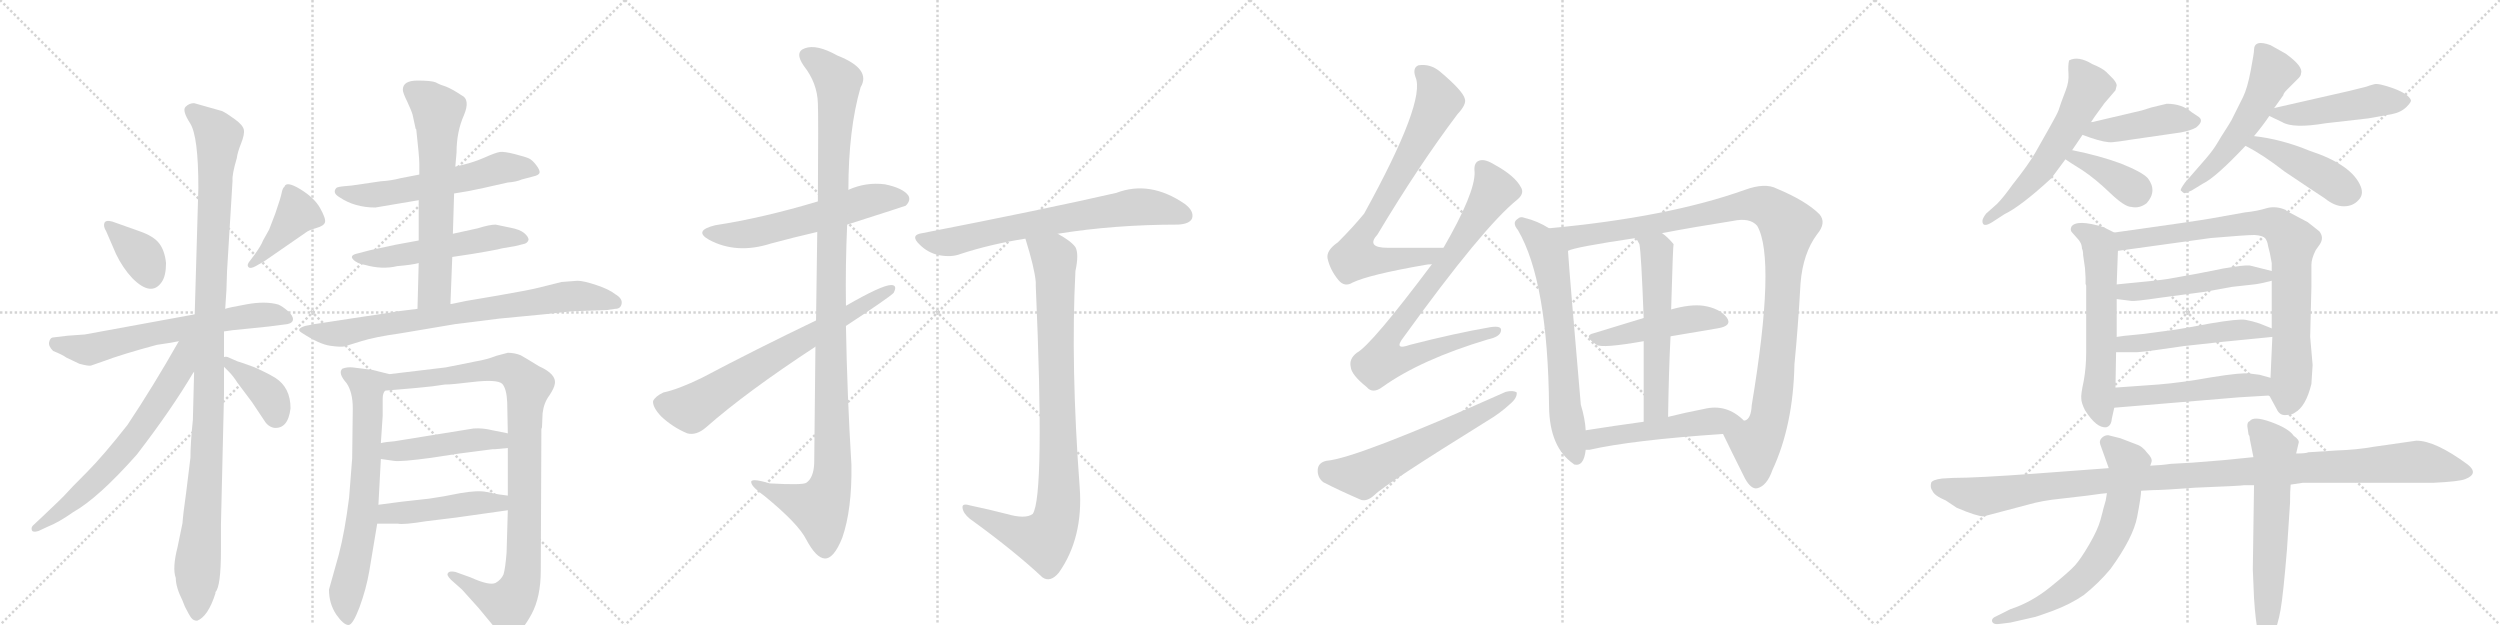 <svg version="1.1" viewBox="0 0 4096 1024" xmlns="http://www.w3.org/2000/svg">
  <g stroke="lightgray" stroke-dasharray="1,1" stroke-width="1" transform="scale(4, 4)">
    <line x1="0" y1="0" x2="256" y2="256"></line>
    <line x1="256" y1="0" x2="0" y2="256"></line>
    <line x1="128" y1="0" x2="128" y2="256"></line>
    <line x1="0" y1="128" x2="256" y2="128"></line>
    <line x1="256" y1="0" x2="512" y2="256"></line>
    <line x1="512" y1="0" x2="256" y2="256"></line>
    <line x1="384" y1="0" x2="384" y2="256"></line>
    <line x1="256" y1="128" x2="512" y2="128"></line>
    <line x1="512" y1="0" x2="768" y2="256"></line>
    <line x1="768" y1="0" x2="512" y2="256"></line>
    <line x1="640" y1="0" x2="640" y2="256"></line>
    <line x1="512" y1="128" x2="768" y2="128"></line>
    <line x1="768" y1="0" x2="1024" y2="256"></line>
    <line x1="1024" y1="0" x2="768" y2="256"></line>
    <line x1="896" y1="0" x2="896" y2="256"></line>
    <line x1="768" y1="128" x2="1024" y2="128"></line>
  </g>
<g transform="scale(1, -1) translate(0, -850)">
   <style type="text/css">
    @keyframes keyframes0 {
      from {
       stroke: black;
       stroke-dashoffset: 363;
       stroke-width: 128;
       }
       54% {
       animation-timing-function: step-end;
       stroke: black;
       stroke-dashoffset: 0;
       stroke-width: 128;
       }
       to {
       stroke: black;
       stroke-width: 1024;
       }
       }
       #make-me-a-hanzi-animation-0 {
         animation: keyframes0 0.545s both;
         animation-delay: 0s;
         animation-timing-function: linear;
       }
    @keyframes keyframes1 {
      from {
       stroke: black;
       stroke-dashoffset: 406;
       stroke-width: 128;
       }
       57% {
       animation-timing-function: step-end;
       stroke: black;
       stroke-dashoffset: 0;
       stroke-width: 128;
       }
       to {
       stroke: black;
       stroke-width: 1024;
       }
       }
       #make-me-a-hanzi-animation-1 {
         animation: keyframes1 0.58s both;
         animation-delay: 0.545s;
         animation-timing-function: linear;
       }
    @keyframes keyframes2 {
      from {
       stroke: black;
       stroke-dashoffset: 639;
       stroke-width: 128;
       }
       68% {
       animation-timing-function: step-end;
       stroke: black;
       stroke-dashoffset: 0;
       stroke-width: 128;
       }
       to {
       stroke: black;
       stroke-width: 1024;
       }
       }
       #make-me-a-hanzi-animation-2 {
         animation: keyframes2 0.77s both;
         animation-delay: 1.126s;
         animation-timing-function: linear;
       }
    @keyframes keyframes3 {
      from {
       stroke: black;
       stroke-dashoffset: 1100;
       stroke-width: 128;
       }
       78% {
       animation-timing-function: step-end;
       stroke: black;
       stroke-dashoffset: 0;
       stroke-width: 128;
       }
       to {
       stroke: black;
       stroke-width: 1024;
       }
       }
       #make-me-a-hanzi-animation-3 {
         animation: keyframes3 1.145s both;
         animation-delay: 1.896s;
         animation-timing-function: linear;
       }
    @keyframes keyframes4 {
      from {
       stroke: black;
       stroke-dashoffset: 660;
       stroke-width: 128;
       }
       68% {
       animation-timing-function: step-end;
       stroke: black;
       stroke-dashoffset: 0;
       stroke-width: 128;
       }
       to {
       stroke: black;
       stroke-width: 1024;
       }
       }
       #make-me-a-hanzi-animation-4 {
         animation: keyframes4 0.787s both;
         animation-delay: 3.041s;
         animation-timing-function: linear;
       }
    @keyframes keyframes5 {
      from {
       stroke: black;
       stroke-dashoffset: 384;
       stroke-width: 128;
       }
       56% {
       animation-timing-function: step-end;
       stroke: black;
       stroke-dashoffset: 0;
       stroke-width: 128;
       }
       to {
       stroke: black;
       stroke-width: 1024;
       }
       }
       #make-me-a-hanzi-animation-5 {
         animation: keyframes5 0.562s both;
         animation-delay: 3.828s;
         animation-timing-function: linear;
       }
    @keyframes keyframes6 {
      from {
       stroke: black;
       stroke-dashoffset: 577;
       stroke-width: 128;
       }
       65% {
       animation-timing-function: step-end;
       stroke: black;
       stroke-dashoffset: 0;
       stroke-width: 128;
       }
       to {
       stroke: black;
       stroke-width: 1024;
       }
       }
       #make-me-a-hanzi-animation-6 {
         animation: keyframes6 0.72s both;
         animation-delay: 4.391s;
         animation-timing-function: linear;
       }
    @keyframes keyframes7 {
      from {
       stroke: black;
       stroke-dashoffset: 530;
       stroke-width: 128;
       }
       63% {
       animation-timing-function: step-end;
       stroke: black;
       stroke-dashoffset: 0;
       stroke-width: 128;
       }
       to {
       stroke: black;
       stroke-width: 1024;
       }
       }
       #make-me-a-hanzi-animation-7 {
         animation: keyframes7 0.681s both;
         animation-delay: 5.11s;
         animation-timing-function: linear;
       }
    @keyframes keyframes8 {
      from {
       stroke: black;
       stroke-dashoffset: 636;
       stroke-width: 128;
       }
       67% {
       animation-timing-function: step-end;
       stroke: black;
       stroke-dashoffset: 0;
       stroke-width: 128;
       }
       to {
       stroke: black;
       stroke-width: 1024;
       }
       }
       #make-me-a-hanzi-animation-8 {
         animation: keyframes8 0.768s both;
         animation-delay: 5.792s;
         animation-timing-function: linear;
       }
    @keyframes keyframes9 {
      from {
       stroke: black;
       stroke-dashoffset: 766;
       stroke-width: 128;
       }
       71% {
       animation-timing-function: step-end;
       stroke: black;
       stroke-dashoffset: 0;
       stroke-width: 128;
       }
       to {
       stroke: black;
       stroke-width: 1024;
       }
       }
       #make-me-a-hanzi-animation-9 {
         animation: keyframes9 0.873s both;
         animation-delay: 6.559s;
         animation-timing-function: linear;
       }
    @keyframes keyframes10 {
      from {
       stroke: black;
       stroke-dashoffset: 683;
       stroke-width: 128;
       }
       69% {
       animation-timing-function: step-end;
       stroke: black;
       stroke-dashoffset: 0;
       stroke-width: 128;
       }
       to {
       stroke: black;
       stroke-width: 1024;
       }
       }
       #make-me-a-hanzi-animation-10 {
         animation: keyframes10 0.806s both;
         animation-delay: 7.432s;
         animation-timing-function: linear;
       }
    @keyframes keyframes11 {
      from {
       stroke: black;
       stroke-dashoffset: 968;
       stroke-width: 128;
       }
       76% {
       animation-timing-function: step-end;
       stroke: black;
       stroke-dashoffset: 0;
       stroke-width: 128;
       }
       to {
       stroke: black;
       stroke-width: 1024;
       }
       }
       #make-me-a-hanzi-animation-11 {
         animation: keyframes11 1.038s both;
         animation-delay: 8.238s;
         animation-timing-function: linear;
       }
    @keyframes keyframes12 {
      from {
       stroke: black;
       stroke-dashoffset: 456;
       stroke-width: 128;
       }
       60% {
       animation-timing-function: step-end;
       stroke: black;
       stroke-dashoffset: 0;
       stroke-width: 128;
       }
       to {
       stroke: black;
       stroke-width: 1024;
       }
       }
       #make-me-a-hanzi-animation-12 {
         animation: keyframes12 0.621s both;
         animation-delay: 9.276s;
         animation-timing-function: linear;
       }
    @keyframes keyframes13 {
      from {
       stroke: black;
       stroke-dashoffset: 462;
       stroke-width: 128;
       }
       60% {
       animation-timing-function: step-end;
       stroke: black;
       stroke-dashoffset: 0;
       stroke-width: 128;
       }
       to {
       stroke: black;
       stroke-width: 1024;
       }
       }
       #make-me-a-hanzi-animation-13 {
         animation: keyframes13 0.626s both;
         animation-delay: 9.897s;
         animation-timing-function: linear;
       }
    @keyframes keyframes14 {
      from {
       stroke: black;
       stroke-dashoffset: 579;
       stroke-width: 128;
       }
       65% {
       animation-timing-function: step-end;
       stroke: black;
       stroke-dashoffset: 0;
       stroke-width: 128;
       }
       to {
       stroke: black;
       stroke-width: 1024;
       }
       }
       #make-me-a-hanzi-animation-14 {
         animation: keyframes14 0.721s both;
         animation-delay: 10.523s;
         animation-timing-function: linear;
       }
    @keyframes keyframes15 {
      from {
       stroke: black;
       stroke-dashoffset: 1135;
       stroke-width: 128;
       }
       79% {
       animation-timing-function: step-end;
       stroke: black;
       stroke-dashoffset: 0;
       stroke-width: 128;
       }
       to {
       stroke: black;
       stroke-width: 1024;
       }
       }
       #make-me-a-hanzi-animation-15 {
         animation: keyframes15 1.174s both;
         animation-delay: 11.244s;
         animation-timing-function: linear;
       }
    @keyframes keyframes16 {
      from {
       stroke: black;
       stroke-dashoffset: 688;
       stroke-width: 128;
       }
       69% {
       animation-timing-function: step-end;
       stroke: black;
       stroke-dashoffset: 0;
       stroke-width: 128;
       }
       to {
       stroke: black;
       stroke-width: 1024;
       }
       }
       #make-me-a-hanzi-animation-16 {
         animation: keyframes16 0.81s both;
         animation-delay: 12.418s;
         animation-timing-function: linear;
       }
    @keyframes keyframes17 {
      from {
       stroke: black;
       stroke-dashoffset: 695;
       stroke-width: 128;
       }
       69% {
       animation-timing-function: step-end;
       stroke: black;
       stroke-dashoffset: 0;
       stroke-width: 128;
       }
       to {
       stroke: black;
       stroke-width: 1024;
       }
       }
       #make-me-a-hanzi-animation-17 {
         animation: keyframes17 0.816s both;
         animation-delay: 13.228s;
         animation-timing-function: linear;
       }
    @keyframes keyframes18 {
      from {
       stroke: black;
       stroke-dashoffset: 906;
       stroke-width: 128;
       }
       75% {
       animation-timing-function: step-end;
       stroke: black;
       stroke-dashoffset: 0;
       stroke-width: 128;
       }
       to {
       stroke: black;
       stroke-width: 1024;
       }
       }
       #make-me-a-hanzi-animation-18 {
         animation: keyframes18 0.987s both;
         animation-delay: 14.043s;
         animation-timing-function: linear;
       }
    @keyframes keyframes19 {
      from {
       stroke: black;
       stroke-dashoffset: 742;
       stroke-width: 128;
       }
       71% {
       animation-timing-function: step-end;
       stroke: black;
       stroke-dashoffset: 0;
       stroke-width: 128;
       }
       to {
       stroke: black;
       stroke-width: 1024;
       }
       }
       #make-me-a-hanzi-animation-19 {
         animation: keyframes19 0.854s both;
         animation-delay: 15.031s;
         animation-timing-function: linear;
       }
    @keyframes keyframes20 {
      from {
       stroke: black;
       stroke-dashoffset: 822;
       stroke-width: 128;
       }
       73% {
       animation-timing-function: step-end;
       stroke: black;
       stroke-dashoffset: 0;
       stroke-width: 128;
       }
       to {
       stroke: black;
       stroke-width: 1024;
       }
       }
       #make-me-a-hanzi-animation-20 {
         animation: keyframes20 0.919s both;
         animation-delay: 15.885s;
         animation-timing-function: linear;
       }
    @keyframes keyframes21 {
      from {
       stroke: black;
       stroke-dashoffset: 595;
       stroke-width: 128;
       }
       66% {
       animation-timing-function: step-end;
       stroke: black;
       stroke-dashoffset: 0;
       stroke-width: 128;
       }
       to {
       stroke: black;
       stroke-width: 1024;
       }
       }
       #make-me-a-hanzi-animation-21 {
         animation: keyframes21 0.734s both;
         animation-delay: 16.804s;
         animation-timing-function: linear;
       }
    @keyframes keyframes22 {
      from {
       stroke: black;
       stroke-dashoffset: 664;
       stroke-width: 128;
       }
       68% {
       animation-timing-function: step-end;
       stroke: black;
       stroke-dashoffset: 0;
       stroke-width: 128;
       }
       to {
       stroke: black;
       stroke-width: 1024;
       }
       }
       #make-me-a-hanzi-animation-22 {
         animation: keyframes22 0.79s both;
         animation-delay: 17.538s;
         animation-timing-function: linear;
       }
    @keyframes keyframes23 {
      from {
       stroke: black;
       stroke-dashoffset: 1083;
       stroke-width: 128;
       }
       78% {
       animation-timing-function: step-end;
       stroke: black;
       stroke-dashoffset: 0;
       stroke-width: 128;
       }
       to {
       stroke: black;
       stroke-width: 1024;
       }
       }
       #make-me-a-hanzi-animation-23 {
         animation: keyframes23 1.131s both;
         animation-delay: 18.328s;
         animation-timing-function: linear;
       }
    @keyframes keyframes24 {
      from {
       stroke: black;
       stroke-dashoffset: 466;
       stroke-width: 128;
       }
       60% {
       animation-timing-function: step-end;
       stroke: black;
       stroke-dashoffset: 0;
       stroke-width: 128;
       }
       to {
       stroke: black;
       stroke-width: 1024;
       }
       }
       #make-me-a-hanzi-animation-24 {
         animation: keyframes24 0.629s both;
         animation-delay: 19.459s;
         animation-timing-function: linear;
       }
    @keyframes keyframes25 {
      from {
       stroke: black;
       stroke-dashoffset: 565;
       stroke-width: 128;
       }
       65% {
       animation-timing-function: step-end;
       stroke: black;
       stroke-dashoffset: 0;
       stroke-width: 128;
       }
       to {
       stroke: black;
       stroke-width: 1024;
       }
       }
       #make-me-a-hanzi-animation-25 {
         animation: keyframes25 0.71s both;
         animation-delay: 20.089s;
         animation-timing-function: linear;
       }
    @keyframes keyframes26 {
      from {
       stroke: black;
       stroke-dashoffset: 510;
       stroke-width: 128;
       }
       62% {
       animation-timing-function: step-end;
       stroke: black;
       stroke-dashoffset: 0;
       stroke-width: 128;
       }
       to {
       stroke: black;
       stroke-width: 1024;
       }
       }
       #make-me-a-hanzi-animation-26 {
         animation: keyframes26 0.665s both;
         animation-delay: 20.799s;
         animation-timing-function: linear;
       }
    @keyframes keyframes27 {
      from {
       stroke: black;
       stroke-dashoffset: 579;
       stroke-width: 128;
       }
       65% {
       animation-timing-function: step-end;
       stroke: black;
       stroke-dashoffset: 0;
       stroke-width: 128;
       }
       to {
       stroke: black;
       stroke-width: 1024;
       }
       }
       #make-me-a-hanzi-animation-27 {
         animation: keyframes27 0.721s both;
         animation-delay: 21.464s;
         animation-timing-function: linear;
       }
    @keyframes keyframes28 {
      from {
       stroke: black;
       stroke-dashoffset: 434;
       stroke-width: 128;
       }
       59% {
       animation-timing-function: step-end;
       stroke: black;
       stroke-dashoffset: 0;
       stroke-width: 128;
       }
       to {
       stroke: black;
       stroke-width: 1024;
       }
       }
       #make-me-a-hanzi-animation-28 {
         animation: keyframes28 0.603s both;
         animation-delay: 22.185s;
         animation-timing-function: linear;
       }
    @keyframes keyframes29 {
      from {
       stroke: black;
       stroke-dashoffset: 379;
       stroke-width: 128;
       }
       55% {
       animation-timing-function: step-end;
       stroke: black;
       stroke-dashoffset: 0;
       stroke-width: 128;
       }
       to {
       stroke: black;
       stroke-width: 1024;
       }
       }
       #make-me-a-hanzi-animation-29 {
         animation: keyframes29 0.558s both;
         animation-delay: 22.788s;
         animation-timing-function: linear;
       }
    @keyframes keyframes30 {
      from {
       stroke: black;
       stroke-dashoffset: 534;
       stroke-width: 128;
       }
       63% {
       animation-timing-function: step-end;
       stroke: black;
       stroke-dashoffset: 0;
       stroke-width: 128;
       }
       to {
       stroke: black;
       stroke-width: 1024;
       }
       }
       #make-me-a-hanzi-animation-30 {
         animation: keyframes30 0.685s both;
         animation-delay: 23.346s;
         animation-timing-function: linear;
       }
    @keyframes keyframes31 {
      from {
       stroke: black;
       stroke-dashoffset: 473;
       stroke-width: 128;
       }
       61% {
       animation-timing-function: step-end;
       stroke: black;
       stroke-dashoffset: 0;
       stroke-width: 128;
       }
       to {
       stroke: black;
       stroke-width: 1024;
       }
       }
       #make-me-a-hanzi-animation-31 {
         animation: keyframes31 0.635s both;
         animation-delay: 24.031s;
         animation-timing-function: linear;
       }
    @keyframes keyframes32 {
      from {
       stroke: black;
       stroke-dashoffset: 439;
       stroke-width: 128;
       }
       59% {
       animation-timing-function: step-end;
       stroke: black;
       stroke-dashoffset: 0;
       stroke-width: 128;
       }
       to {
       stroke: black;
       stroke-width: 1024;
       }
       }
       #make-me-a-hanzi-animation-32 {
         animation: keyframes32 0.607s both;
         animation-delay: 24.666s;
         animation-timing-function: linear;
       }
    @keyframes keyframes33 {
      from {
       stroke: black;
       stroke-dashoffset: 592;
       stroke-width: 128;
       }
       66% {
       animation-timing-function: step-end;
       stroke: black;
       stroke-dashoffset: 0;
       stroke-width: 128;
       }
       to {
       stroke: black;
       stroke-width: 1024;
       }
       }
       #make-me-a-hanzi-animation-33 {
         animation: keyframes33 0.732s both;
         animation-delay: 25.273s;
         animation-timing-function: linear;
       }
    @keyframes keyframes34 {
      from {
       stroke: black;
       stroke-dashoffset: 824;
       stroke-width: 128;
       }
       73% {
       animation-timing-function: step-end;
       stroke: black;
       stroke-dashoffset: 0;
       stroke-width: 128;
       }
       to {
       stroke: black;
       stroke-width: 1024;
       }
       }
       #make-me-a-hanzi-animation-34 {
         animation: keyframes34 0.921s both;
         animation-delay: 26.005s;
         animation-timing-function: linear;
       }
    @keyframes keyframes35 {
      from {
       stroke: black;
       stroke-dashoffset: 503;
       stroke-width: 128;
       }
       62% {
       animation-timing-function: step-end;
       stroke: black;
       stroke-dashoffset: 0;
       stroke-width: 128;
       }
       to {
       stroke: black;
       stroke-width: 1024;
       }
       }
       #make-me-a-hanzi-animation-35 {
         animation: keyframes35 0.659s both;
         animation-delay: 26.925s;
         animation-timing-function: linear;
       }
    @keyframes keyframes36 {
      from {
       stroke: black;
       stroke-dashoffset: 504;
       stroke-width: 128;
       }
       62% {
       animation-timing-function: step-end;
       stroke: black;
       stroke-dashoffset: 0;
       stroke-width: 128;
       }
       to {
       stroke: black;
       stroke-width: 1024;
       }
       }
       #make-me-a-hanzi-animation-36 {
         animation: keyframes36 0.66s both;
         animation-delay: 27.585s;
         animation-timing-function: linear;
       }
    @keyframes keyframes37 {
      from {
       stroke: black;
       stroke-dashoffset: 505;
       stroke-width: 128;
       }
       62% {
       animation-timing-function: step-end;
       stroke: black;
       stroke-dashoffset: 0;
       stroke-width: 128;
       }
       to {
       stroke: black;
       stroke-width: 1024;
       }
       }
       #make-me-a-hanzi-animation-37 {
         animation: keyframes37 0.661s both;
         animation-delay: 28.245s;
         animation-timing-function: linear;
       }
    @keyframes keyframes38 {
      from {
       stroke: black;
       stroke-dashoffset: 1129;
       stroke-width: 128;
       }
       79% {
       animation-timing-function: step-end;
       stroke: black;
       stroke-dashoffset: 0;
       stroke-width: 128;
       }
       to {
       stroke: black;
       stroke-width: 1024;
       }
       }
       #make-me-a-hanzi-animation-38 {
         animation: keyframes38 1.169s both;
         animation-delay: 28.906s;
         animation-timing-function: linear;
       }
    @keyframes keyframes39 {
      from {
       stroke: black;
       stroke-dashoffset: 670;
       stroke-width: 128;
       }
       69% {
       animation-timing-function: step-end;
       stroke: black;
       stroke-dashoffset: 0;
       stroke-width: 128;
       }
       to {
       stroke: black;
       stroke-width: 1024;
       }
       }
       #make-me-a-hanzi-animation-39 {
         animation: keyframes39 0.795s both;
         animation-delay: 30.075s;
         animation-timing-function: linear;
       }
    @keyframes keyframes40 {
      from {
       stroke: black;
       stroke-dashoffset: 619;
       stroke-width: 128;
       }
       67% {
       animation-timing-function: step-end;
       stroke: black;
       stroke-dashoffset: 0;
       stroke-width: 128;
       }
       to {
       stroke: black;
       stroke-width: 1024;
       }
       }
       #make-me-a-hanzi-animation-40 {
         animation: keyframes40 0.754s both;
         animation-delay: 30.87s;
         animation-timing-function: linear;
       }
</style>
<path d="M 184 487 Q 173 490 171 484.5 Q 169 479 174 471 L 190 434 Q 201 411 217 394 Q 248 363 265 388 Q 272 398 272 419 Q 270 439 261 451 Q 252 463 229 471 L 184 487 Z" fill="lightgray"></path> 
<path d="M 431 456 Q 428 448 418 434 L 409 422 Q 404 416 407 412.5 Q 410 409 419 414 L 433 422 L 501 469 Q 506 473 518.5 476.5 Q 531 480 532.5 486 Q 534 492 524.5 509 Q 515 526 492 540 Q 469 554 466 544 Q 463 542 461.5 534 Q 460 526 451 500 L 441 474 L 431 456 Z" fill="lightgray"></path> 
<path d="M 367 307 L 381 309 L 440 315 L 471 319 Q 480 321 480 327 Q 480 333 471.5 340.5 Q 463 348 456 351 Q 435 357 404.5 351.5 Q 374 346 369 344 L 319 335 L 139 302 L 111 300 L 86 297 Q 82 296 80.5 289.5 Q 79 283 87 275 Q 102 269 109 264 L 130 254 Q 145 250 149 251 L 169 258 Q 201 270 257 285 Q 285 289 293 291 L 367 307 Z" fill="lightgray"></path> 
<path d="M 362 -51 L 362 -10 L 367 203 L 367 249 L 367 265 L 367 307 L 369 344 L 371 375 L 372 406 L 381 554 Q 380 564 388 591 Q 389 600 395 615 Q 401 630 399.5 637.5 Q 398 645 385 654.5 Q 372 664 364 668 L 318 681 Q 310 681 304 675 Q 298 669 311.5 648 Q 325 627 325 542 L 319 335 L 318 240 L 316 162 Q 312 124 312 100 L 305 43 Q 300 8 299 -7 L 291 -46 Q 282 -81 288 -97 Q 288 -112 299 -134 L 303 -144 Q 310 -158 313.5 -162.5 Q 317 -167 323 -167 Q 341 -160 353 -122 L 353 -120 Q 362 -111 362 -51 Z" fill="lightgray"></path> 
<path d="M 293 291 Q 251 217 209 154 Q 169 103 142 76 Q 114 48 109 42 Q 104 36 70 4 L 54 -11 Q 51 -14 52 -18 Q 53 -23 63 -20 L 78 -13 Q 96 -6 120 11 Q 161 34 224 105 Q 281 179 317 240 L 318 240 C 363 305 311 323 293 291 Z" fill="lightgray"></path> 
<path d="M 367 249 L 375 241 Q 382 234 389 223 L 413 191 L 433 161 Q 439 151 449 149 Q 472 147 476 181 Q 476 215 451 231 Q 436 240 415 249 Q 393 257 389 258 L 373 265 Q 370 266 367 265 C 352 264 352 264 367 249 Z" fill="lightgray"></path> 
<path d="M 744 533 L 768 537 L 792 542 L 832 551 Q 846 552 855 556 L 874 561 Q 883 563 884 567 Q 885 571 878.5 579.5 Q 872 588 866.5 590.5 Q 861 593 843.5 597.5 Q 826 602 819 601 Q 812 600 793 591.5 Q 774 583 746 577 L 687 564 L 656 558 Q 641 554 624 553 L 576 546 L 565 545 Q 553 544 551 542 Q 544 534 556 527 Q 581 510 615 510 L 686 522 L 744 533 Z" fill="lightgray"></path> 
<path d="M 741 429 L 774 434 Q 775 434 797.5 438 Q 820 442 822 443 L 845 447 L 857 450 Q 864 451 866 457 Q 866 462 859 468 Q 852 474 836 477 L 812 482 Q 802 482 783 476 L 742 467 L 686 456 L 648 449 L 606 440 L 587 435 Q 572 432 578.5 425 Q 585 418 598 416 Q 626 408 651 414 Q 675 416 686 419 L 741 429 Z" fill="lightgray"></path> 
<path d="M 738 352 L 741 429 L 742 467 L 744 533 L 746 577 L 748 600 Q 748 634 760 661 Q 771 687 756 694 Q 741 704 731 708 Q 721 711 714 715 Q 707 718 684 718 Q 660 718 660 703 Q 660 698 667 684 Q 674 669 676 662 L 681 639 L 682 638 Q 687 593 687 582 L 687 564 L 686 522 L 686 456 L 686 419 L 684 344 C 683 314 737 322 738 352 Z" fill="lightgray"></path> 
<path d="M 920 388 L 884 379 Q 869 375 817 366 L 764 357 Q 741 352 740 352 L 738 352 L 684 344 L 652 340 Q 636 337 594 331 L 515 319 L 500 316 Q 484 311 494 305 Q 523 286 541 283.5 Q 559 281 564.5 282.5 Q 570 284 592 291 Q 614 298 657 304 L 746 319 L 818 328 L 891 335 L 937 340 L 994 342 L 1008 344 Q 1017 344 1018.5 352.5 Q 1020 361 1008 368 Q 998 376 977 383 Q 956 390 946 390 L 920 388 Z" fill="lightgray"></path> 
<path d="M 638 237 L 610 244 L 578 248 Q 569 249 561 246 Q 553 239 568 222 Q 578 207 578 181 L 577 99 L 572 35 Q 565 -21 555 -59 L 539 -116 Q 539 -139 551 -157 Q 563 -174 571 -174 Q 578 -174 589 -145 Q 600 -115 605 -86 L 618 -8 L 620 23 L 624 98 L 624 124 L 627 169 L 627 197 Q 627 206 631 210 C 639 237 639 237 638 237 Z" fill="lightgray"></path> 
<path d="M 889 173 Q 891 190 900 202 Q 908 214 909 221 Q 912 237 883 250 Q 862 263 853 268 Q 843 272 832 272 L 813 267 Q 798 261 780 258 L 730 248 L 638 237 C 608 233 601 207 631 210 L 678 214 Q 696 216 708 217 L 729 220 Q 736 220 746 221 L 773 224 Q 815 229 823 221 Q 830 213 831 191 L 832 140 L 832 116 L 832 38 L 832 14 L 830 -55 Q 828 -81 825 -91 Q 821 -100 812 -105 Q 802 -110 771 -96 L 746 -87 Q 736 -85 734 -89 Q 731 -92 739 -100 L 757 -116 L 784 -146 L 813 -181 Q 819 -190 825 -192 Q 830 -194 843 -189 Q 856 -184 871 -156 Q 886 -128 886 -85 L 887 147 L 888 150 L 889 173 Z" fill="lightgray"></path> 
<path d="M 624 98 L 645 95 Q 656 93 707 100 L 753 107 L 807 114 L 811 114 L 832 116 C 862 119 861 134 832 140 L 807 145 Q 791 149 776 148 L 646 127 Q 632 126 624 124 C 595 118 594 102 624 98 Z" fill="lightgray"></path> 
<path d="M 618 -8 L 652 -8 Q 661 -10 698 -4 L 747 2 L 832 14 C 862 18 862 34 832 38 L 817 40 L 797 44 Q 783 47 754 42 Q 725 36 703 33 L 658 28 L 620 23 C 590 19 588 -8 618 -8 Z" fill="lightgray"></path> 
<path d="M 1388 482 Q 1482 512 1484 513 Q 1493 522 1488 530 Q 1479 542 1450 548 Q 1419 552 1390 539 L 1340 520 Q 1250 493 1172 481 Q 1135 472 1162 457 Q 1207 433 1263 451 Q 1300 461 1339 470 L 1388 482 Z" fill="lightgray"></path> 
<path d="M 1336 282 Q 1335 197 1334 91 Q 1333 67 1321 59 Q 1315 55 1261 58 Q 1228 68 1231 59 Q 1232 52 1253 37 Q 1308 -8 1321 -34 Q 1337 -64 1351 -65 Q 1366 -66 1380 -31 Q 1396 15 1395 88 Q 1388 202 1386 316 L 1386 349 Q 1385 416 1388 482 L 1390 539 Q 1390 638 1410 707 Q 1428 737 1372 759 Q 1338 778 1319 771 Q 1301 765 1317 742 Q 1339 714 1340 681 Q 1341 663 1340 520 L 1339 470 Q 1338 409 1337 325 L 1336 282 Z" fill="lightgray"></path> 
<path d="M 1386 316 Q 1456 362 1464 370 Q 1471 383 1460 383 Q 1445 383 1386 349 L 1337 325 Q 1237 277 1150 231 Q 1111 212 1087 207 Q 1074 201 1070 193 Q 1069 183 1083 168 Q 1102 150 1126 140 Q 1141 136 1157 150 Q 1223 208 1336 282 L 1386 316 Z" fill="lightgray"></path> 
<path d="M 1733 467 Q 1826 482 1930 482 Q 1949 483 1953 492 Q 1957 504 1941 516 Q 1884 555 1829 534 Q 1711 507 1511 468 Q 1490 465 1507 449 Q 1520 436 1538 432 Q 1559 428 1574 434 Q 1623 450 1680 459 L 1733 467 Z" fill="lightgray"></path> 
<path d="M 1649 8 Q 1622 15 1589 22 Q 1576 26 1577 18 Q 1578 9 1589 0 Q 1661 -52 1708 -96 Q 1721 -105 1735 -88 Q 1775 -31 1769 51 Q 1754 252 1762 406 Q 1768 434 1762 445 Q 1755 455 1733 467 C 1708 483 1671 488 1680 459 Q 1695 411 1697 388 Q 1697 385 1697 382 Q 1712 37 1692 8 Q 1680 -1 1649 8 Z" fill="lightgray"></path> 
<path d="M 2365 444 Q 2314 444 2274 444 Q 2237 444 2257 466 Q 2324 578 2388 663 Q 2403 679 2400 688 Q 2397 701 2359 733 Q 2343 746 2324 743 Q 2314 739 2319 724 Q 2337 685 2235 500 Q 2217 478 2192 453 Q 2173 440 2175 427 Q 2179 408 2193 391 Q 2203 379 2216 387 Q 2243 400 2335 416 Q 2339 417 2346 417 C 2376 420 2395 444 2365 444 Z" fill="lightgray"></path> 
<path d="M 2346 417 Q 2247 285 2223 272 Q 2210 262 2213 249 Q 2214 236 2239 216 Q 2249 204 2265 216 Q 2328 261 2438 294 Q 2457 298 2459 307 Q 2462 317 2442 314 Q 2384 304 2310 285 Q 2282 275 2300 298 Q 2430 478 2486 523 Q 2498 533 2492 543 Q 2482 562 2449 580 Q 2433 590 2424 587 Q 2414 584 2416 568 Q 2417 534 2365 444 L 2346 417 Z" fill="lightgray"></path> 
<path d="M 2173 95 Q 2160 92 2159 81 Q 2158 68 2168 60 Q 2193 47 2230 31 Q 2240 28 2252 39 Q 2270 57 2436 160 Q 2458 173 2474 188 Q 2486 198 2485 207 Q 2479 211 2467 208 Q 2223 99 2173 95 Z" fill="lightgray"></path> 
<path d="M 2538 476 Q 2519 488 2498 493 Q 2491 496 2486 491 Q 2477 485 2487 473 Q 2536 389 2538 183 Q 2539 117 2578 90 L 2579 89 Q 2595 85 2598 113 L 2598 145 Q 2597 164 2590 187 Q 2572 394 2569 439 C 2568 459 2564 461 2538 476 Z" fill="lightgray"></path> 
<path d="M 2823 139 Q 2835 114 2859 66 Q 2869 48 2879 50 Q 2895 54 2904 80 Q 2938 153 2940 253 Q 2946 314 2950 386 Q 2954 435 2977 466 Q 2993 485 2981 499 Q 2959 521 2911 541 Q 2892 551 2859 539 Q 2733 494 2538 476 C 2508 473 2540 431 2569 439 Q 2579 445 2680 460 L 2723 468 Q 2775 478 2839 488 Q 2867 494 2879 480 Q 2910 426 2870 186 Q 2869 164 2859 161 L 2857 161 C 2842 135 2814 158 2823 139 Z" fill="lightgray"></path> 
<path d="M 2737 299 Q 2777 306 2814 312 Q 2839 316 2829 330 Q 2817 345 2791 349 Q 2770 352 2738 343 L 2693 329 Q 2650 316 2611 304 Q 2593 300 2616 285 Q 2625 279 2693 291 L 2737 299 Z" fill="lightgray"></path> 
<path d="M 2738 343 Q 2741 449 2742 450 Q 2732 462 2723 468 C 2700 487 2664 486 2680 460 Q 2683 456 2686 450 Q 2689 435 2693 329 L 2693 291 Q 2693 239 2693 159 C 2693 129 2733 137 2733 167 Q 2734 239 2737 299 L 2738 343 Z" fill="lightgray"></path> 
<path d="M 2598 113 Q 2599 113 2604 113 Q 2674 129 2823 139 C 2853 141 2877 143 2857 161 Q 2829 189 2792 180 Q 2761 174 2733 167 L 2693 159 Q 2642 152 2598 145 C 2568 140 2568 111 2598 113 Z" fill="lightgray"></path> 
<path d="M 3395 604 Q 3404 617 3412 629 L 3426 650 L 3432 659 L 3448 681 L 3466 702 L 3468 710 Q 3468 714 3462 721 L 3451 732 Q 3445 738 3428 745 Q 3405 759 3390 751 Q 3388 743 3389 729.5 Q 3390 716 3384.5 702 Q 3379 688 3377 682 Q 3375 676 3373 670 Q 3371 664 3358.5 642 Q 3346 620 3335 600.5 Q 3324 581 3297 547 Q 3282 526 3272 516 L 3254 500 Q 3248 492 3248 488 Q 3248 476 3264 486 L 3284 499 Q 3311 512 3361 558 Q 3373 574 3384 589 L 3395 604 Z" fill="lightgray"></path> 
<path d="M 3412 629 L 3426 624 Q 3450 616 3461 617 Q 3472 618 3490 621 L 3573 633 Q 3589 636 3598 641 Q 3613 653 3600 660 Q 3594 664 3591 666 Q 3575 680 3550 680 L 3525 674 L 3509 669 L 3428 650 L 3426 650 C 3396 645 3384 639 3412 629 Z" fill="lightgray"></path> 
<path d="M 3384 589 Q 3391 584 3412 571 Q 3433 557 3457 534 Q 3481 511 3492 511 Q 3505 508 3517 517 Q 3535 537 3519 558 Q 3510 568 3475 582 Q 3440 595 3395 604 C 3366 610 3359 606 3384 589 Z" fill="lightgray"></path> 
<path d="M 3693 768 Q 3693 763 3687.5 734 Q 3682 705 3675 691 L 3656 653 Q 3652 646 3645.5 636 Q 3639 626 3632.5 615 Q 3626 604 3614 590 L 3580 551 Q 3572 540 3573 538 Q 3577 534 3578.5 533.5 Q 3580 533 3591 538 L 3609 549 Q 3630 559 3679 611 L 3693 627 Q 3708 645 3718 660 L 3726 673 L 3741 694 Q 3741 697 3747 703 L 3766 722 Q 3770 726 3770 730 Q 3774 741 3745 762 L 3720 776 Q 3693 786 3693 768 Z" fill="lightgray"></path> 
<path d="M 3718 660 L 3739 650 Q 3757 639 3810 648 L 3880 656 L 3919 663 Q 3934 666 3943 675 Q 3951 683 3950 686 Q 3946 696 3922 705 Q 3897 714 3890 712 Q 3882 710 3877 708 L 3849 701 L 3726 673 C 3702 668 3702 668 3718 660 Z" fill="lightgray"></path> 
<path d="M 3679 611 Q 3707 597 3743 569 Q 3789 538 3809 525 Q 3825 512 3840 512 Q 3855 512 3864 522 Q 3873 531 3868 544 Q 3854 580 3784 603 Q 3738 622 3693 627 C 3663 631 3652 625 3679 611 Z" fill="lightgray"></path> 
<path d="M 3403 460 Q 3411 452 3411 443 Q 3413 439 3413 432 L 3416 411 L 3417 395 L 3417 385 L 3418 382 L 3418 273 Q 3418 248 3414 226 Q 3409 203 3410 197 Q 3410 190 3416 178 Q 3435 148 3451 150 Q 3459 152 3460 164 L 3464 182 L 3466 215 L 3467 273 L 3468 298 L 3468 360 L 3468 384 L 3470 439 C 3471 466 3471 466 3464 469 L 3446 478 Q 3403 491 3394 479 Q 3391 473 3395 469 L 3403 460 Z" fill="lightgray"></path> 
<path d="M 3718 202 L 3730 180 Q 3735 169 3745 170 Q 3755 170 3760 174 Q 3778 184 3787 221 Q 3789 249 3789 252 L 3785 298 L 3787 380 L 3787 416 Q 3787 426 3794 440 L 3801 450 Q 3808 461 3800 471 L 3781 486 L 3747 504 L 3745 506 Q 3729 513 3714 509 Q 3698 504 3678 502 L 3622 492 Q 3600 488 3464 469 C 3434 465 3440 435 3470 439 L 3622 460 Q 3680 465 3694 465 Q 3707 464 3711 460 Q 3715 455 3716 447 L 3719 435 L 3722 419 L 3722 406 L 3722 390 L 3722 312 L 3723 298 L 3720 231 C 3719 201 3717 203 3718 202 Z" fill="lightgray"></path> 
<path d="M 3722 406 L 3686 415 Q 3676 416 3642 410 Q 3608 403 3602 402 L 3552 393 Q 3541 391 3468 384 C 3438 381 3438 364 3468 360 L 3492 357 Q 3497 356 3538 362 L 3613 372 L 3657 380 L 3693 384 Q 3703 385 3722 390 C 3751 397 3751 399 3722 406 Z" fill="lightgray"></path> 
<path d="M 3493 301 Q 3480 300 3468 298 C 3438 294 3437 273 3467 273 L 3502 273 Q 3505 273 3529 276 L 3578 283 L 3642 290 L 3723 298 C 3750 301 3750 301 3722 312 L 3702 320 Q 3690 324 3679 326 Q 3668 328 3621 320 Q 3573 311 3565 310 L 3513 303 L 3493 301 Z" fill="lightgray"></path> 
<path d="M 3464 182 L 3668 199 Q 3671 199 3718 202 C 3748 204 3749 223 3720 231 L 3702 236 L 3686 238 Q 3674 240 3624 232 Q 3574 223 3536 220 L 3466 215 C 3436 213 3434 180 3464 182 Z" fill="lightgray"></path> 
<path d="M 3987 59 Q 4029 61 4039 65 Q 4062 74 4043 89 Q 3990 128 3959 128 L 3889 118 Q 3861 113 3829 112 L 3782 109 Q 3778 107 3762 107 L 3692 101 L 3642 96 L 3592 92 L 3556 90 Q 3544 88 3523 87 L 3455 83 L 3334 74 Q 3238 67 3200 67 L 3182 66 Q 3166 64 3164 59 Q 3162 51 3166 46 Q 3169 38 3188 30 L 3206 18 Q 3239 4 3250 4 L 3322 23 Q 3346 30 3377 33 L 3420 38 Q 3448 42 3452 42 L 3508 46 L 3527 47 Q 3544 47 3597 51 Q 3673 54 3676 55 L 3693 55 L 3753 56 L 3773 59 L 3987 59 Z" fill="lightgray"></path> 
<path d="M 3523 87 L 3525 93 Q 3527 99 3518 108 Q 3510 119 3500 122 L 3474 132 L 3454 137 Q 3448 137 3443.5 132.5 Q 3439 128 3441 122 L 3455 83 L 3452 42 L 3450 30 L 3446 16 Q 3446 15 3441.5 -1.5 Q 3437 -18 3423 -42 Q 3409 -66 3399.5 -76.5 Q 3390 -87 3359 -112 Q 3328 -137 3294 -148 L 3272 -159 Q 3262 -163 3264 -168.5 Q 3266 -174 3278 -172 L 3294 -170 L 3329 -162 Q 3336 -161 3364 -150.5 Q 3392 -140 3414 -125 Q 3439 -105 3458 -82 Q 3495 -31 3501.5 3 Q 3508 37 3508 46 L 3523 87 Z" fill="lightgray"></path> 
<path d="M 3762 107 L 3766 124 Q 3768 129 3758 136 Q 3750 148 3721 158.5 Q 3692 169 3686 160 Q 3682 159 3682 152 L 3684 138 Q 3686 136 3686 131 L 3692 101 L 3693 55 L 3691 -83 L 3693 -130 Q 3698 -208 3711 -208 Q 3713 -210 3717 -205 L 3724 -191 Q 3732 -175 3736.5 -149 Q 3741 -123 3747 -50 L 3752 26 Q 3752 46 3753 56 L 3762 107 Z" fill="lightgray"></path> 
      <clipPath id="make-me-a-hanzi-clip-0">
      <path d="M 184 487 Q 173 490 171 484.5 Q 169 479 174 471 L 190 434 Q 201 411 217 394 Q 248 363 265 388 Q 272 398 272 419 Q 270 439 261 451 Q 252 463 229 471 L 184 487 Z" fill="lightgray"></path>
      </clipPath>
      <path clip-path="url(#make-me-a-hanzi-clip-0)" d="M 179 479 L 233 430 L 246 398 " fill="none" id="make-me-a-hanzi-animation-0" stroke-dasharray="235 470" stroke-linecap="round"></path>

      <clipPath id="make-me-a-hanzi-clip-1">
      <path d="M 431 456 Q 428 448 418 434 L 409 422 Q 404 416 407 412.5 Q 410 409 419 414 L 433 422 L 501 469 Q 506 473 518.5 476.5 Q 531 480 532.5 486 Q 534 492 524.5 509 Q 515 526 492 540 Q 469 554 466 544 Q 463 542 461.5 534 Q 460 526 451 500 L 441 474 L 431 456 Z" fill="lightgray"></path>
      </clipPath>
      <path clip-path="url(#make-me-a-hanzi-clip-1)" d="M 523 489 L 488 501 L 413 416 " fill="none" id="make-me-a-hanzi-animation-1" stroke-dasharray="278 556" stroke-linecap="round"></path>

      <clipPath id="make-me-a-hanzi-clip-2">
      <path d="M 367 307 L 381 309 L 440 315 L 471 319 Q 480 321 480 327 Q 480 333 471.5 340.5 Q 463 348 456 351 Q 435 357 404.5 351.5 Q 374 346 369 344 L 319 335 L 139 302 L 111 300 L 86 297 Q 82 296 80.5 289.5 Q 79 283 87 275 Q 102 269 109 264 L 130 254 Q 145 250 149 251 L 169 258 Q 201 270 257 285 Q 285 289 293 291 L 367 307 Z" fill="lightgray"></path>
      </clipPath>
      <path clip-path="url(#make-me-a-hanzi-clip-2)" d="M 93 286 L 142 277 L 366 326 L 437 335 L 469 330 " fill="none" id="make-me-a-hanzi-animation-2" stroke-dasharray="511 1022" stroke-linecap="round"></path>

      <clipPath id="make-me-a-hanzi-clip-3">
      <path d="M 362 -51 L 362 -10 L 367 203 L 367 249 L 367 265 L 367 307 L 369 344 L 371 375 L 372 406 L 381 554 Q 380 564 388 591 Q 389 600 395 615 Q 401 630 399.5 637.5 Q 398 645 385 654.5 Q 372 664 364 668 L 318 681 Q 310 681 304 675 Q 298 669 311.5 648 Q 325 627 325 542 L 319 335 L 318 240 L 316 162 Q 312 124 312 100 L 305 43 Q 300 8 299 -7 L 291 -46 Q 282 -81 288 -97 Q 288 -112 299 -134 L 303 -144 Q 310 -158 313.5 -162.5 Q 317 -167 323 -167 Q 341 -160 353 -122 L 353 -120 Q 362 -111 362 -51 Z" fill="lightgray"></path>
      </clipPath>
      <path clip-path="url(#make-me-a-hanzi-clip-3)" d="M 315 669 L 358 627 L 342 311 L 342 166 L 322 -156 " fill="none" id="make-me-a-hanzi-animation-3" stroke-dasharray="972 1944" stroke-linecap="round"></path>

      <clipPath id="make-me-a-hanzi-clip-4">
      <path d="M 293 291 Q 251 217 209 154 Q 169 103 142 76 Q 114 48 109 42 Q 104 36 70 4 L 54 -11 Q 51 -14 52 -18 Q 53 -23 63 -20 L 78 -13 Q 96 -6 120 11 Q 161 34 224 105 Q 281 179 317 240 L 318 240 C 363 305 311 323 293 291 Z" fill="lightgray"></path>
      </clipPath>
      <path clip-path="url(#make-me-a-hanzi-clip-4)" d="M 313 290 L 281 224 L 213 124 L 143 50 L 58 -16 " fill="none" id="make-me-a-hanzi-animation-4" stroke-dasharray="532 1064" stroke-linecap="round"></path>

      <clipPath id="make-me-a-hanzi-clip-5">
      <path d="M 367 249 L 375 241 Q 382 234 389 223 L 413 191 L 433 161 Q 439 151 449 149 Q 472 147 476 181 Q 476 215 451 231 Q 436 240 415 249 Q 393 257 389 258 L 373 265 Q 370 266 367 265 C 352 264 352 264 367 249 Z" fill="lightgray"></path>
      </clipPath>
      <path clip-path="url(#make-me-a-hanzi-clip-5)" d="M 370 261 L 438 205 L 452 168 " fill="none" id="make-me-a-hanzi-animation-5" stroke-dasharray="256 512" stroke-linecap="round"></path>

      <clipPath id="make-me-a-hanzi-clip-6">
      <path d="M 744 533 L 768 537 L 792 542 L 832 551 Q 846 552 855 556 L 874 561 Q 883 563 884 567 Q 885 571 878.5 579.5 Q 872 588 866.5 590.5 Q 861 593 843.5 597.5 Q 826 602 819 601 Q 812 600 793 591.5 Q 774 583 746 577 L 687 564 L 656 558 Q 641 554 624 553 L 576 546 L 565 545 Q 553 544 551 542 Q 544 534 556 527 Q 581 510 615 510 L 686 522 L 744 533 Z" fill="lightgray"></path>
      </clipPath>
      <path clip-path="url(#make-me-a-hanzi-clip-6)" d="M 560 537 L 581 530 L 619 531 L 831 576 L 875 571 " fill="none" id="make-me-a-hanzi-animation-6" stroke-dasharray="449 898" stroke-linecap="round"></path>

      <clipPath id="make-me-a-hanzi-clip-7">
      <path d="M 741 429 L 774 434 Q 775 434 797.5 438 Q 820 442 822 443 L 845 447 L 857 450 Q 864 451 866 457 Q 866 462 859 468 Q 852 474 836 477 L 812 482 Q 802 482 783 476 L 742 467 L 686 456 L 648 449 L 606 440 L 587 435 Q 572 432 578.5 425 Q 585 418 598 416 Q 626 408 651 414 Q 675 416 686 419 L 741 429 Z" fill="lightgray"></path>
      </clipPath>
      <path clip-path="url(#make-me-a-hanzi-clip-7)" d="M 586 427 L 657 432 L 814 462 L 857 459 " fill="none" id="make-me-a-hanzi-animation-7" stroke-dasharray="402 804" stroke-linecap="round"></path>

      <clipPath id="make-me-a-hanzi-clip-8">
      <path d="M 738 352 L 741 429 L 742 467 L 744 533 L 746 577 L 748 600 Q 748 634 760 661 Q 771 687 756 694 Q 741 704 731 708 Q 721 711 714 715 Q 707 718 684 718 Q 660 718 660 703 Q 660 698 667 684 Q 674 669 676 662 L 681 639 L 682 638 Q 687 593 687 582 L 687 564 L 686 522 L 686 456 L 686 419 L 684 344 C 683 314 737 322 738 352 Z" fill="lightgray"></path>
      </clipPath>
      <path clip-path="url(#make-me-a-hanzi-clip-8)" d="M 675 703 L 713 673 L 718 648 L 712 375 L 690 351 " fill="none" id="make-me-a-hanzi-animation-8" stroke-dasharray="508 1016" stroke-linecap="round"></path>

      <clipPath id="make-me-a-hanzi-clip-9">
      <path d="M 920 388 L 884 379 Q 869 375 817 366 L 764 357 Q 741 352 740 352 L 738 352 L 684 344 L 652 340 Q 636 337 594 331 L 515 319 L 500 316 Q 484 311 494 305 Q 523 286 541 283.5 Q 559 281 564.5 282.5 Q 570 284 592 291 Q 614 298 657 304 L 746 319 L 818 328 L 891 335 L 937 340 L 994 342 L 1008 344 Q 1017 344 1018.5 352.5 Q 1020 361 1008 368 Q 998 376 977 383 Q 956 390 946 390 L 920 388 Z" fill="lightgray"></path>
      </clipPath>
      <path clip-path="url(#make-me-a-hanzi-clip-9)" d="M 504 306 L 563 304 L 920 363 L 962 365 L 1008 354 " fill="none" id="make-me-a-hanzi-animation-9" stroke-dasharray="638 1276" stroke-linecap="round"></path>

      <clipPath id="make-me-a-hanzi-clip-10">
      <path d="M 638 237 L 610 244 L 578 248 Q 569 249 561 246 Q 553 239 568 222 Q 578 207 578 181 L 577 99 L 572 35 Q 565 -21 555 -59 L 539 -116 Q 539 -139 551 -157 Q 563 -174 571 -174 Q 578 -174 589 -145 Q 600 -115 605 -86 L 618 -8 L 620 23 L 624 98 L 624 124 L 627 169 L 627 197 Q 627 206 631 210 C 639 237 639 237 638 237 Z" fill="lightgray"></path>
      </clipPath>
      <path clip-path="url(#make-me-a-hanzi-clip-10)" d="M 567 240 L 602 216 L 597 32 L 567 -121 L 569 -166 " fill="none" id="make-me-a-hanzi-animation-10" stroke-dasharray="555 1110" stroke-linecap="round"></path>

      <clipPath id="make-me-a-hanzi-clip-11">
      <path d="M 889 173 Q 891 190 900 202 Q 908 214 909 221 Q 912 237 883 250 Q 862 263 853 268 Q 843 272 832 272 L 813 267 Q 798 261 780 258 L 730 248 L 638 237 C 608 233 601 207 631 210 L 678 214 Q 696 216 708 217 L 729 220 Q 736 220 746 221 L 773 224 Q 815 229 823 221 Q 830 213 831 191 L 832 140 L 832 116 L 832 38 L 832 14 L 830 -55 Q 828 -81 825 -91 Q 821 -100 812 -105 Q 802 -110 771 -96 L 746 -87 Q 736 -85 734 -89 Q 731 -92 739 -100 L 757 -116 L 784 -146 L 813 -181 Q 819 -190 825 -192 Q 830 -194 843 -189 Q 856 -184 871 -156 Q 886 -128 886 -85 L 887 147 L 888 150 L 889 173 Z" fill="lightgray"></path>
      </clipPath>
      <path clip-path="url(#make-me-a-hanzi-clip-11)" d="M 638 215 L 649 225 L 815 246 L 839 243 L 865 217 L 859 147 L 857 -77 L 849 -117 L 833 -140 L 827 -140 L 795 -127 L 740 -92 " fill="none" id="make-me-a-hanzi-animation-11" stroke-dasharray="840 1680" stroke-linecap="round"></path>

      <clipPath id="make-me-a-hanzi-clip-12">
      <path d="M 624 98 L 645 95 Q 656 93 707 100 L 753 107 L 807 114 L 811 114 L 832 116 C 862 119 861 134 832 140 L 807 145 Q 791 149 776 148 L 646 127 Q 632 126 624 124 C 595 118 594 102 624 98 Z" fill="lightgray"></path>
      </clipPath>
      <path clip-path="url(#make-me-a-hanzi-clip-12)" d="M 630 118 L 650 111 L 783 130 L 809 130 L 826 122 " fill="none" id="make-me-a-hanzi-animation-12" stroke-dasharray="328 656" stroke-linecap="round"></path>

      <clipPath id="make-me-a-hanzi-clip-13">
      <path d="M 618 -8 L 652 -8 Q 661 -10 698 -4 L 747 2 L 832 14 C 862 18 862 34 832 38 L 817 40 L 797 44 Q 783 47 754 42 Q 725 36 703 33 L 658 28 L 620 23 C 590 19 588 -8 618 -8 Z" fill="lightgray"></path>
      </clipPath>
      <path clip-path="url(#make-me-a-hanzi-clip-13)" d="M 624 -1 L 641 9 L 780 26 L 818 26 L 824 20 " fill="none" id="make-me-a-hanzi-animation-13" stroke-dasharray="334 668" stroke-linecap="round"></path>

      <clipPath id="make-me-a-hanzi-clip-14">
      <path d="M 1388 482 Q 1482 512 1484 513 Q 1493 522 1488 530 Q 1479 542 1450 548 Q 1419 552 1390 539 L 1340 520 Q 1250 493 1172 481 Q 1135 472 1162 457 Q 1207 433 1263 451 Q 1300 461 1339 470 L 1388 482 Z" fill="lightgray"></path>
      </clipPath>
      <path clip-path="url(#make-me-a-hanzi-clip-14)" d="M 1164 470 L 1187 465 L 1236 468 L 1429 523 L 1479 522 " fill="none" id="make-me-a-hanzi-animation-14" stroke-dasharray="451 902" stroke-linecap="round"></path>

      <clipPath id="make-me-a-hanzi-clip-15">
      <path d="M 1336 282 Q 1335 197 1334 91 Q 1333 67 1321 59 Q 1315 55 1261 58 Q 1228 68 1231 59 Q 1232 52 1253 37 Q 1308 -8 1321 -34 Q 1337 -64 1351 -65 Q 1366 -66 1380 -31 Q 1396 15 1395 88 Q 1388 202 1386 316 L 1386 349 Q 1385 416 1388 482 L 1390 539 Q 1390 638 1410 707 Q 1428 737 1372 759 Q 1338 778 1319 771 Q 1301 765 1317 742 Q 1339 714 1340 681 Q 1341 663 1340 520 L 1339 470 Q 1338 409 1337 325 L 1336 282 Z" fill="lightgray"></path>
      </clipPath>
      <path clip-path="url(#make-me-a-hanzi-clip-15)" d="M 1325 756 L 1342 748 L 1373 716 L 1361 410 L 1362 63 L 1341 17 L 1237 57 " fill="none" id="make-me-a-hanzi-animation-15" stroke-dasharray="1007 2014" stroke-linecap="round"></path>

      <clipPath id="make-me-a-hanzi-clip-16">
      <path d="M 1386 316 Q 1456 362 1464 370 Q 1471 383 1460 383 Q 1445 383 1386 349 L 1337 325 Q 1237 277 1150 231 Q 1111 212 1087 207 Q 1074 201 1070 193 Q 1069 183 1083 168 Q 1102 150 1126 140 Q 1141 136 1157 150 Q 1223 208 1336 282 L 1386 316 Z" fill="lightgray"></path>
      </clipPath>
      <path clip-path="url(#make-me-a-hanzi-clip-16)" d="M 1081 190 L 1132 180 L 1458 375 " fill="none" id="make-me-a-hanzi-animation-16" stroke-dasharray="560 1120" stroke-linecap="round"></path>

      <clipPath id="make-me-a-hanzi-clip-17">
      <path d="M 1733 467 Q 1826 482 1930 482 Q 1949 483 1953 492 Q 1957 504 1941 516 Q 1884 555 1829 534 Q 1711 507 1511 468 Q 1490 465 1507 449 Q 1520 436 1538 432 Q 1559 428 1574 434 Q 1623 450 1680 459 L 1733 467 Z" fill="lightgray"></path>
      </clipPath>
      <path clip-path="url(#make-me-a-hanzi-clip-17)" d="M 1509 459 L 1556 453 L 1631 472 L 1865 511 L 1941 497 " fill="none" id="make-me-a-hanzi-animation-17" stroke-dasharray="567 1134" stroke-linecap="round"></path>

      <clipPath id="make-me-a-hanzi-clip-18">
      <path d="M 1649 8 Q 1622 15 1589 22 Q 1576 26 1577 18 Q 1578 9 1589 0 Q 1661 -52 1708 -96 Q 1721 -105 1735 -88 Q 1775 -31 1769 51 Q 1754 252 1762 406 Q 1768 434 1762 445 Q 1755 455 1733 467 C 1708 483 1671 488 1680 459 Q 1695 411 1697 388 Q 1697 385 1697 382 Q 1712 37 1692 8 Q 1680 -1 1649 8 Z" fill="lightgray"></path>
      </clipPath>
      <path clip-path="url(#make-me-a-hanzi-clip-18)" d="M 1688 451 L 1717 436 L 1728 420 L 1732 8 L 1711 -35 L 1666 -24 L 1584 16 " fill="none" id="make-me-a-hanzi-animation-18" stroke-dasharray="778 1556" stroke-linecap="round"></path>

      <clipPath id="make-me-a-hanzi-clip-19">
      <path d="M 2365 444 Q 2314 444 2274 444 Q 2237 444 2257 466 Q 2324 578 2388 663 Q 2403 679 2400 688 Q 2397 701 2359 733 Q 2343 746 2324 743 Q 2314 739 2319 724 Q 2337 685 2235 500 Q 2217 478 2192 453 Q 2173 440 2175 427 Q 2179 408 2193 391 Q 2203 379 2216 387 Q 2243 400 2335 416 Q 2339 417 2346 417 C 2376 420 2395 444 2365 444 Z" fill="lightgray"></path>
      </clipPath>
      <path clip-path="url(#make-me-a-hanzi-clip-19)" d="M 2330 731 L 2350 706 L 2355 679 L 2289 555 L 2227 455 L 2220 429 L 2300 425 L 2349 435 L 2357 443 " fill="none" id="make-me-a-hanzi-animation-19" stroke-dasharray="614 1228" stroke-linecap="round"></path>

      <clipPath id="make-me-a-hanzi-clip-20">
      <path d="M 2346 417 Q 2247 285 2223 272 Q 2210 262 2213 249 Q 2214 236 2239 216 Q 2249 204 2265 216 Q 2328 261 2438 294 Q 2457 298 2459 307 Q 2462 317 2442 314 Q 2384 304 2310 285 Q 2282 275 2300 298 Q 2430 478 2486 523 Q 2498 533 2492 543 Q 2482 562 2449 580 Q 2433 590 2424 587 Q 2414 584 2416 568 Q 2417 534 2365 444 L 2346 417 Z" fill="lightgray"></path>
      </clipPath>
      <path clip-path="url(#make-me-a-hanzi-clip-20)" d="M 2429 574 L 2446 534 L 2367 415 L 2285 310 L 2269 283 L 2265 260 L 2295 260 L 2450 307 " fill="none" id="make-me-a-hanzi-animation-20" stroke-dasharray="694 1388" stroke-linecap="round"></path>

      <clipPath id="make-me-a-hanzi-clip-21">
      <path d="M 2173 95 Q 2160 92 2159 81 Q 2158 68 2168 60 Q 2193 47 2230 31 Q 2240 28 2252 39 Q 2270 57 2436 160 Q 2458 173 2474 188 Q 2486 198 2485 207 Q 2479 211 2467 208 Q 2223 99 2173 95 Z" fill="lightgray"></path>
      </clipPath>
      <path clip-path="url(#make-me-a-hanzi-clip-21)" d="M 2175 80 L 2232 71 L 2480 203 " fill="none" id="make-me-a-hanzi-animation-21" stroke-dasharray="467 934" stroke-linecap="round"></path>

      <clipPath id="make-me-a-hanzi-clip-22">
      <path d="M 2538 476 Q 2519 488 2498 493 Q 2491 496 2486 491 Q 2477 485 2487 473 Q 2536 389 2538 183 Q 2539 117 2578 90 L 2579 89 Q 2595 85 2598 113 L 2598 145 Q 2597 164 2590 187 Q 2572 394 2569 439 C 2568 459 2564 461 2538 476 Z" fill="lightgray"></path>
      </clipPath>
      <path clip-path="url(#make-me-a-hanzi-clip-22)" d="M 2493 482 L 2520 460 L 2541 419 L 2558 289 L 2563 194 L 2584 95 " fill="none" id="make-me-a-hanzi-animation-22" stroke-dasharray="536 1072" stroke-linecap="round"></path>

      <clipPath id="make-me-a-hanzi-clip-23">
      <path d="M 2823 139 Q 2835 114 2859 66 Q 2869 48 2879 50 Q 2895 54 2904 80 Q 2938 153 2940 253 Q 2946 314 2950 386 Q 2954 435 2977 466 Q 2993 485 2981 499 Q 2959 521 2911 541 Q 2892 551 2859 539 Q 2733 494 2538 476 C 2508 473 2540 431 2569 439 Q 2579 445 2680 460 L 2723 468 Q 2775 478 2839 488 Q 2867 494 2879 480 Q 2910 426 2870 186 Q 2869 164 2859 161 L 2857 161 C 2842 135 2814 158 2823 139 Z" fill="lightgray"></path>
      </clipPath>
      <path clip-path="url(#make-me-a-hanzi-clip-23)" d="M 2547 476 L 2575 461 L 2592 463 L 2875 515 L 2905 506 L 2925 486 L 2930 479 L 2909 230 L 2898 160 L 2877 119 L 2878 64 " fill="none" id="make-me-a-hanzi-animation-23" stroke-dasharray="955 1910" stroke-linecap="round"></path>

      <clipPath id="make-me-a-hanzi-clip-24">
      <path d="M 2737 299 Q 2777 306 2814 312 Q 2839 316 2829 330 Q 2817 345 2791 349 Q 2770 352 2738 343 L 2693 329 Q 2650 316 2611 304 Q 2593 300 2616 285 Q 2625 279 2693 291 L 2737 299 Z" fill="lightgray"></path>
      </clipPath>
      <path clip-path="url(#make-me-a-hanzi-clip-24)" d="M 2613 294 L 2764 327 L 2794 329 L 2819 323 " fill="none" id="make-me-a-hanzi-animation-24" stroke-dasharray="338 676" stroke-linecap="round"></path>

      <clipPath id="make-me-a-hanzi-clip-25">
      <path d="M 2738 343 Q 2741 449 2742 450 Q 2732 462 2723 468 C 2700 487 2664 486 2680 460 Q 2683 456 2686 450 Q 2689 435 2693 329 L 2693 291 Q 2693 239 2693 159 C 2693 129 2733 137 2733 167 Q 2734 239 2737 299 L 2738 343 Z" fill="lightgray"></path>
      </clipPath>
      <path clip-path="url(#make-me-a-hanzi-clip-25)" d="M 2688 458 L 2715 437 L 2714 191 L 2710 178 L 2698 168 " fill="none" id="make-me-a-hanzi-animation-25" stroke-dasharray="437 874" stroke-linecap="round"></path>

      <clipPath id="make-me-a-hanzi-clip-26">
      <path d="M 2598 113 Q 2599 113 2604 113 Q 2674 129 2823 139 C 2853 141 2877 143 2857 161 Q 2829 189 2792 180 Q 2761 174 2733 167 L 2693 159 Q 2642 152 2598 145 C 2568 140 2568 111 2598 113 Z" fill="lightgray"></path>
      </clipPath>
      <path clip-path="url(#make-me-a-hanzi-clip-26)" d="M 2601 118 L 2611 129 L 2633 135 L 2848 162 " fill="none" id="make-me-a-hanzi-animation-26" stroke-dasharray="382 764" stroke-linecap="round"></path>

      <clipPath id="make-me-a-hanzi-clip-27">
      <path d="M 3395 604 Q 3404 617 3412 629 L 3426 650 L 3432 659 L 3448 681 L 3466 702 L 3468 710 Q 3468 714 3462 721 L 3451 732 Q 3445 738 3428 745 Q 3405 759 3390 751 Q 3388 743 3389 729.5 Q 3390 716 3384.5 702 Q 3379 688 3377 682 Q 3375 676 3373 670 Q 3371 664 3358.5 642 Q 3346 620 3335 600.5 Q 3324 581 3297 547 Q 3282 526 3272 516 L 3254 500 Q 3248 492 3248 488 Q 3248 476 3264 486 L 3284 499 Q 3311 512 3361 558 Q 3373 574 3384 589 L 3395 604 Z" fill="lightgray"></path>
      </clipPath>
      <path clip-path="url(#make-me-a-hanzi-clip-27)" d="M 3397 745 L 3423 707 L 3400 660 L 3337 565 L 3256 489 " fill="none" id="make-me-a-hanzi-animation-27" stroke-dasharray="451 902" stroke-linecap="round"></path>

      <clipPath id="make-me-a-hanzi-clip-28">
      <path d="M 3412 629 L 3426 624 Q 3450 616 3461 617 Q 3472 618 3490 621 L 3573 633 Q 3589 636 3598 641 Q 3613 653 3600 660 Q 3594 664 3591 666 Q 3575 680 3550 680 L 3525 674 L 3509 669 L 3428 650 L 3426 650 C 3396 645 3384 639 3412 629 Z" fill="lightgray"></path>
      </clipPath>
      <path clip-path="url(#make-me-a-hanzi-clip-28)" d="M 3421 631 L 3555 656 L 3596 651 " fill="none" id="make-me-a-hanzi-animation-28" stroke-dasharray="306 612" stroke-linecap="round"></path>

      <clipPath id="make-me-a-hanzi-clip-29">
      <path d="M 3384 589 Q 3391 584 3412 571 Q 3433 557 3457 534 Q 3481 511 3492 511 Q 3505 508 3517 517 Q 3535 537 3519 558 Q 3510 568 3475 582 Q 3440 595 3395 604 C 3366 610 3359 606 3384 589 Z" fill="lightgray"></path>
      </clipPath>
      <path clip-path="url(#make-me-a-hanzi-clip-29)" d="M 3390 591 L 3440 574 L 3500 537 " fill="none" id="make-me-a-hanzi-animation-29" stroke-dasharray="251 502" stroke-linecap="round"></path>

      <clipPath id="make-me-a-hanzi-clip-30">
      <path d="M 3693 768 Q 3693 763 3687.5 734 Q 3682 705 3675 691 L 3656 653 Q 3652 646 3645.5 636 Q 3639 626 3632.5 615 Q 3626 604 3614 590 L 3580 551 Q 3572 540 3573 538 Q 3577 534 3578.5 533.5 Q 3580 533 3591 538 L 3609 549 Q 3630 559 3679 611 L 3693 627 Q 3708 645 3718 660 L 3726 673 L 3741 694 Q 3741 697 3747 703 L 3766 722 Q 3770 726 3770 730 Q 3774 741 3745 762 L 3720 776 Q 3693 786 3693 768 Z" fill="lightgray"></path>
      </clipPath>
      <path clip-path="url(#make-me-a-hanzi-clip-30)" d="M 3708 766 L 3724 732 L 3700 680 L 3658 616 L 3581 542 " fill="none" id="make-me-a-hanzi-animation-30" stroke-dasharray="406 812" stroke-linecap="round"></path>

      <clipPath id="make-me-a-hanzi-clip-31">
      <path d="M 3718 660 L 3739 650 Q 3757 639 3810 648 L 3880 656 L 3919 663 Q 3934 666 3943 675 Q 3951 683 3950 686 Q 3946 696 3922 705 Q 3897 714 3890 712 Q 3882 710 3877 708 L 3849 701 L 3726 673 C 3702 668 3702 668 3718 660 Z" fill="lightgray"></path>
      </clipPath>
      <path clip-path="url(#make-me-a-hanzi-clip-31)" d="M 3726 664 L 3780 664 L 3891 685 L 3941 684 " fill="none" id="make-me-a-hanzi-animation-31" stroke-dasharray="345 690" stroke-linecap="round"></path>

      <clipPath id="make-me-a-hanzi-clip-32">
      <path d="M 3679 611 Q 3707 597 3743 569 Q 3789 538 3809 525 Q 3825 512 3840 512 Q 3855 512 3864 522 Q 3873 531 3868 544 Q 3854 580 3784 603 Q 3738 622 3693 627 C 3663 631 3652 625 3679 611 Z" fill="lightgray"></path>
      </clipPath>
      <path clip-path="url(#make-me-a-hanzi-clip-32)" d="M 3687 611 L 3699 615 L 3727 604 L 3850 536 " fill="none" id="make-me-a-hanzi-animation-32" stroke-dasharray="311 622" stroke-linecap="round"></path>

      <clipPath id="make-me-a-hanzi-clip-33">
      <path d="M 3403 460 Q 3411 452 3411 443 Q 3413 439 3413 432 L 3416 411 L 3417 395 L 3417 385 L 3418 382 L 3418 273 Q 3418 248 3414 226 Q 3409 203 3410 197 Q 3410 190 3416 178 Q 3435 148 3451 150 Q 3459 152 3460 164 L 3464 182 L 3466 215 L 3467 273 L 3468 298 L 3468 360 L 3468 384 L 3470 439 C 3471 466 3471 466 3464 469 L 3446 478 Q 3403 491 3394 479 Q 3391 473 3395 469 L 3403 460 Z" fill="lightgray"></path>
      </clipPath>
      <path clip-path="url(#make-me-a-hanzi-clip-33)" d="M 3402 475 L 3431 460 L 3441 441 L 3444 306 L 3437 199 L 3448 161 " fill="none" id="make-me-a-hanzi-animation-33" stroke-dasharray="464 928" stroke-linecap="round"></path>

      <clipPath id="make-me-a-hanzi-clip-34">
      <path d="M 3718 202 L 3730 180 Q 3735 169 3745 170 Q 3755 170 3760 174 Q 3778 184 3787 221 Q 3789 249 3789 252 L 3785 298 L 3787 380 L 3787 416 Q 3787 426 3794 440 L 3801 450 Q 3808 461 3800 471 L 3781 486 L 3747 504 L 3745 506 Q 3729 513 3714 509 Q 3698 504 3678 502 L 3622 492 Q 3600 488 3464 469 C 3434 465 3440 435 3470 439 L 3622 460 Q 3680 465 3694 465 Q 3707 464 3711 460 Q 3715 455 3716 447 L 3719 435 L 3722 419 L 3722 406 L 3722 390 L 3722 312 L 3723 298 L 3720 231 C 3719 201 3717 203 3718 202 Z" fill="lightgray"></path>
      </clipPath>
      <path clip-path="url(#make-me-a-hanzi-clip-34)" d="M 3476 448 L 3483 458 L 3660 482 L 3714 485 L 3738 474 L 3756 454 L 3755 234 L 3744 185 " fill="none" id="make-me-a-hanzi-animation-34" stroke-dasharray="696 1392" stroke-linecap="round"></path>

      <clipPath id="make-me-a-hanzi-clip-35">
      <path d="M 3722 406 L 3686 415 Q 3676 416 3642 410 Q 3608 403 3602 402 L 3552 393 Q 3541 391 3468 384 C 3438 381 3438 364 3468 360 L 3492 357 Q 3497 356 3538 362 L 3613 372 L 3657 380 L 3693 384 Q 3703 385 3722 390 C 3751 397 3751 399 3722 406 Z" fill="lightgray"></path>
      </clipPath>
      <path clip-path="url(#make-me-a-hanzi-clip-35)" d="M 3475 366 L 3483 373 L 3525 373 L 3654 397 L 3710 397 L 3715 402 " fill="none" id="make-me-a-hanzi-animation-35" stroke-dasharray="375 750" stroke-linecap="round"></path>

      <clipPath id="make-me-a-hanzi-clip-36">
      <path d="M 3493 301 Q 3480 300 3468 298 C 3438 294 3437 273 3467 273 L 3502 273 Q 3505 273 3529 276 L 3578 283 L 3642 290 L 3723 298 C 3750 301 3750 301 3722 312 L 3702 320 Q 3690 324 3679 326 Q 3668 328 3621 320 Q 3573 311 3565 310 L 3513 303 L 3493 301 Z" fill="lightgray"></path>
      </clipPath>
      <path clip-path="url(#make-me-a-hanzi-clip-36)" d="M 3473 279 L 3481 286 L 3634 307 L 3681 310 L 3716 305 " fill="none" id="make-me-a-hanzi-animation-36" stroke-dasharray="376 752" stroke-linecap="round"></path>

      <clipPath id="make-me-a-hanzi-clip-37">
      <path d="M 3464 182 L 3668 199 Q 3671 199 3718 202 C 3748 204 3749 223 3720 231 L 3702 236 L 3686 238 Q 3674 240 3624 232 Q 3574 223 3536 220 L 3466 215 C 3436 213 3434 180 3464 182 Z" fill="lightgray"></path>
      </clipPath>
      <path clip-path="url(#make-me-a-hanzi-clip-37)" d="M 3471 187 L 3486 200 L 3638 217 L 3701 218 L 3713 224 " fill="none" id="make-me-a-hanzi-animation-37" stroke-dasharray="377 754" stroke-linecap="round"></path>

      <clipPath id="make-me-a-hanzi-clip-38">
      <path d="M 3987 59 Q 4029 61 4039 65 Q 4062 74 4043 89 Q 3990 128 3959 128 L 3889 118 Q 3861 113 3829 112 L 3782 109 Q 3778 107 3762 107 L 3692 101 L 3642 96 L 3592 92 L 3556 90 Q 3544 88 3523 87 L 3455 83 L 3334 74 Q 3238 67 3200 67 L 3182 66 Q 3166 64 3164 59 Q 3162 51 3166 46 Q 3169 38 3188 30 L 3206 18 Q 3239 4 3250 4 L 3322 23 Q 3346 30 3377 33 L 3420 38 Q 3448 42 3452 42 L 3508 46 L 3527 47 Q 3544 47 3597 51 Q 3673 54 3676 55 L 3693 55 L 3753 56 L 3773 59 L 3987 59 Z" fill="lightgray"></path>
      </clipPath>
      <path clip-path="url(#make-me-a-hanzi-clip-38)" d="M 3173 54 L 3250 36 L 3463 64 L 3957 94 L 4039 77 " fill="none" id="make-me-a-hanzi-animation-38" stroke-dasharray="1001 2002" stroke-linecap="round"></path>

      <clipPath id="make-me-a-hanzi-clip-39">
      <path d="M 3523 87 L 3525 93 Q 3527 99 3518 108 Q 3510 119 3500 122 L 3474 132 L 3454 137 Q 3448 137 3443.5 132.5 Q 3439 128 3441 122 L 3455 83 L 3452 42 L 3450 30 L 3446 16 Q 3446 15 3441.5 -1.5 Q 3437 -18 3423 -42 Q 3409 -66 3399.5 -76.5 Q 3390 -87 3359 -112 Q 3328 -137 3294 -148 L 3272 -159 Q 3262 -163 3264 -168.5 Q 3266 -174 3278 -172 L 3294 -170 L 3329 -162 Q 3336 -161 3364 -150.5 Q 3392 -140 3414 -125 Q 3439 -105 3458 -82 Q 3495 -31 3501.5 3 Q 3508 37 3508 46 L 3523 87 Z" fill="lightgray"></path>
      </clipPath>
      <path clip-path="url(#make-me-a-hanzi-clip-39)" d="M 3453 125 L 3488 90 L 3473 4 L 3453 -44 L 3417 -93 L 3387 -117 L 3329 -148 L 3272 -167 " fill="none" id="make-me-a-hanzi-animation-39" stroke-dasharray="542 1084" stroke-linecap="round"></path>

      <clipPath id="make-me-a-hanzi-clip-40">
      <path d="M 3762 107 L 3766 124 Q 3768 129 3758 136 Q 3750 148 3721 158.5 Q 3692 169 3686 160 Q 3682 159 3682 152 L 3684 138 Q 3686 136 3686 131 L 3692 101 L 3693 55 L 3691 -83 L 3693 -130 Q 3698 -208 3711 -208 Q 3713 -210 3717 -205 L 3724 -191 Q 3732 -175 3736.5 -149 Q 3741 -123 3747 -50 L 3752 26 Q 3752 46 3753 56 L 3762 107 Z" fill="lightgray"></path>
      </clipPath>
      <path clip-path="url(#make-me-a-hanzi-clip-40)" d="M 3696 150 L 3718 128 L 3727 107 L 3712 -202 " fill="none" id="make-me-a-hanzi-animation-40" stroke-dasharray="491 982" stroke-linecap="round"></path>

</g>
</svg>
